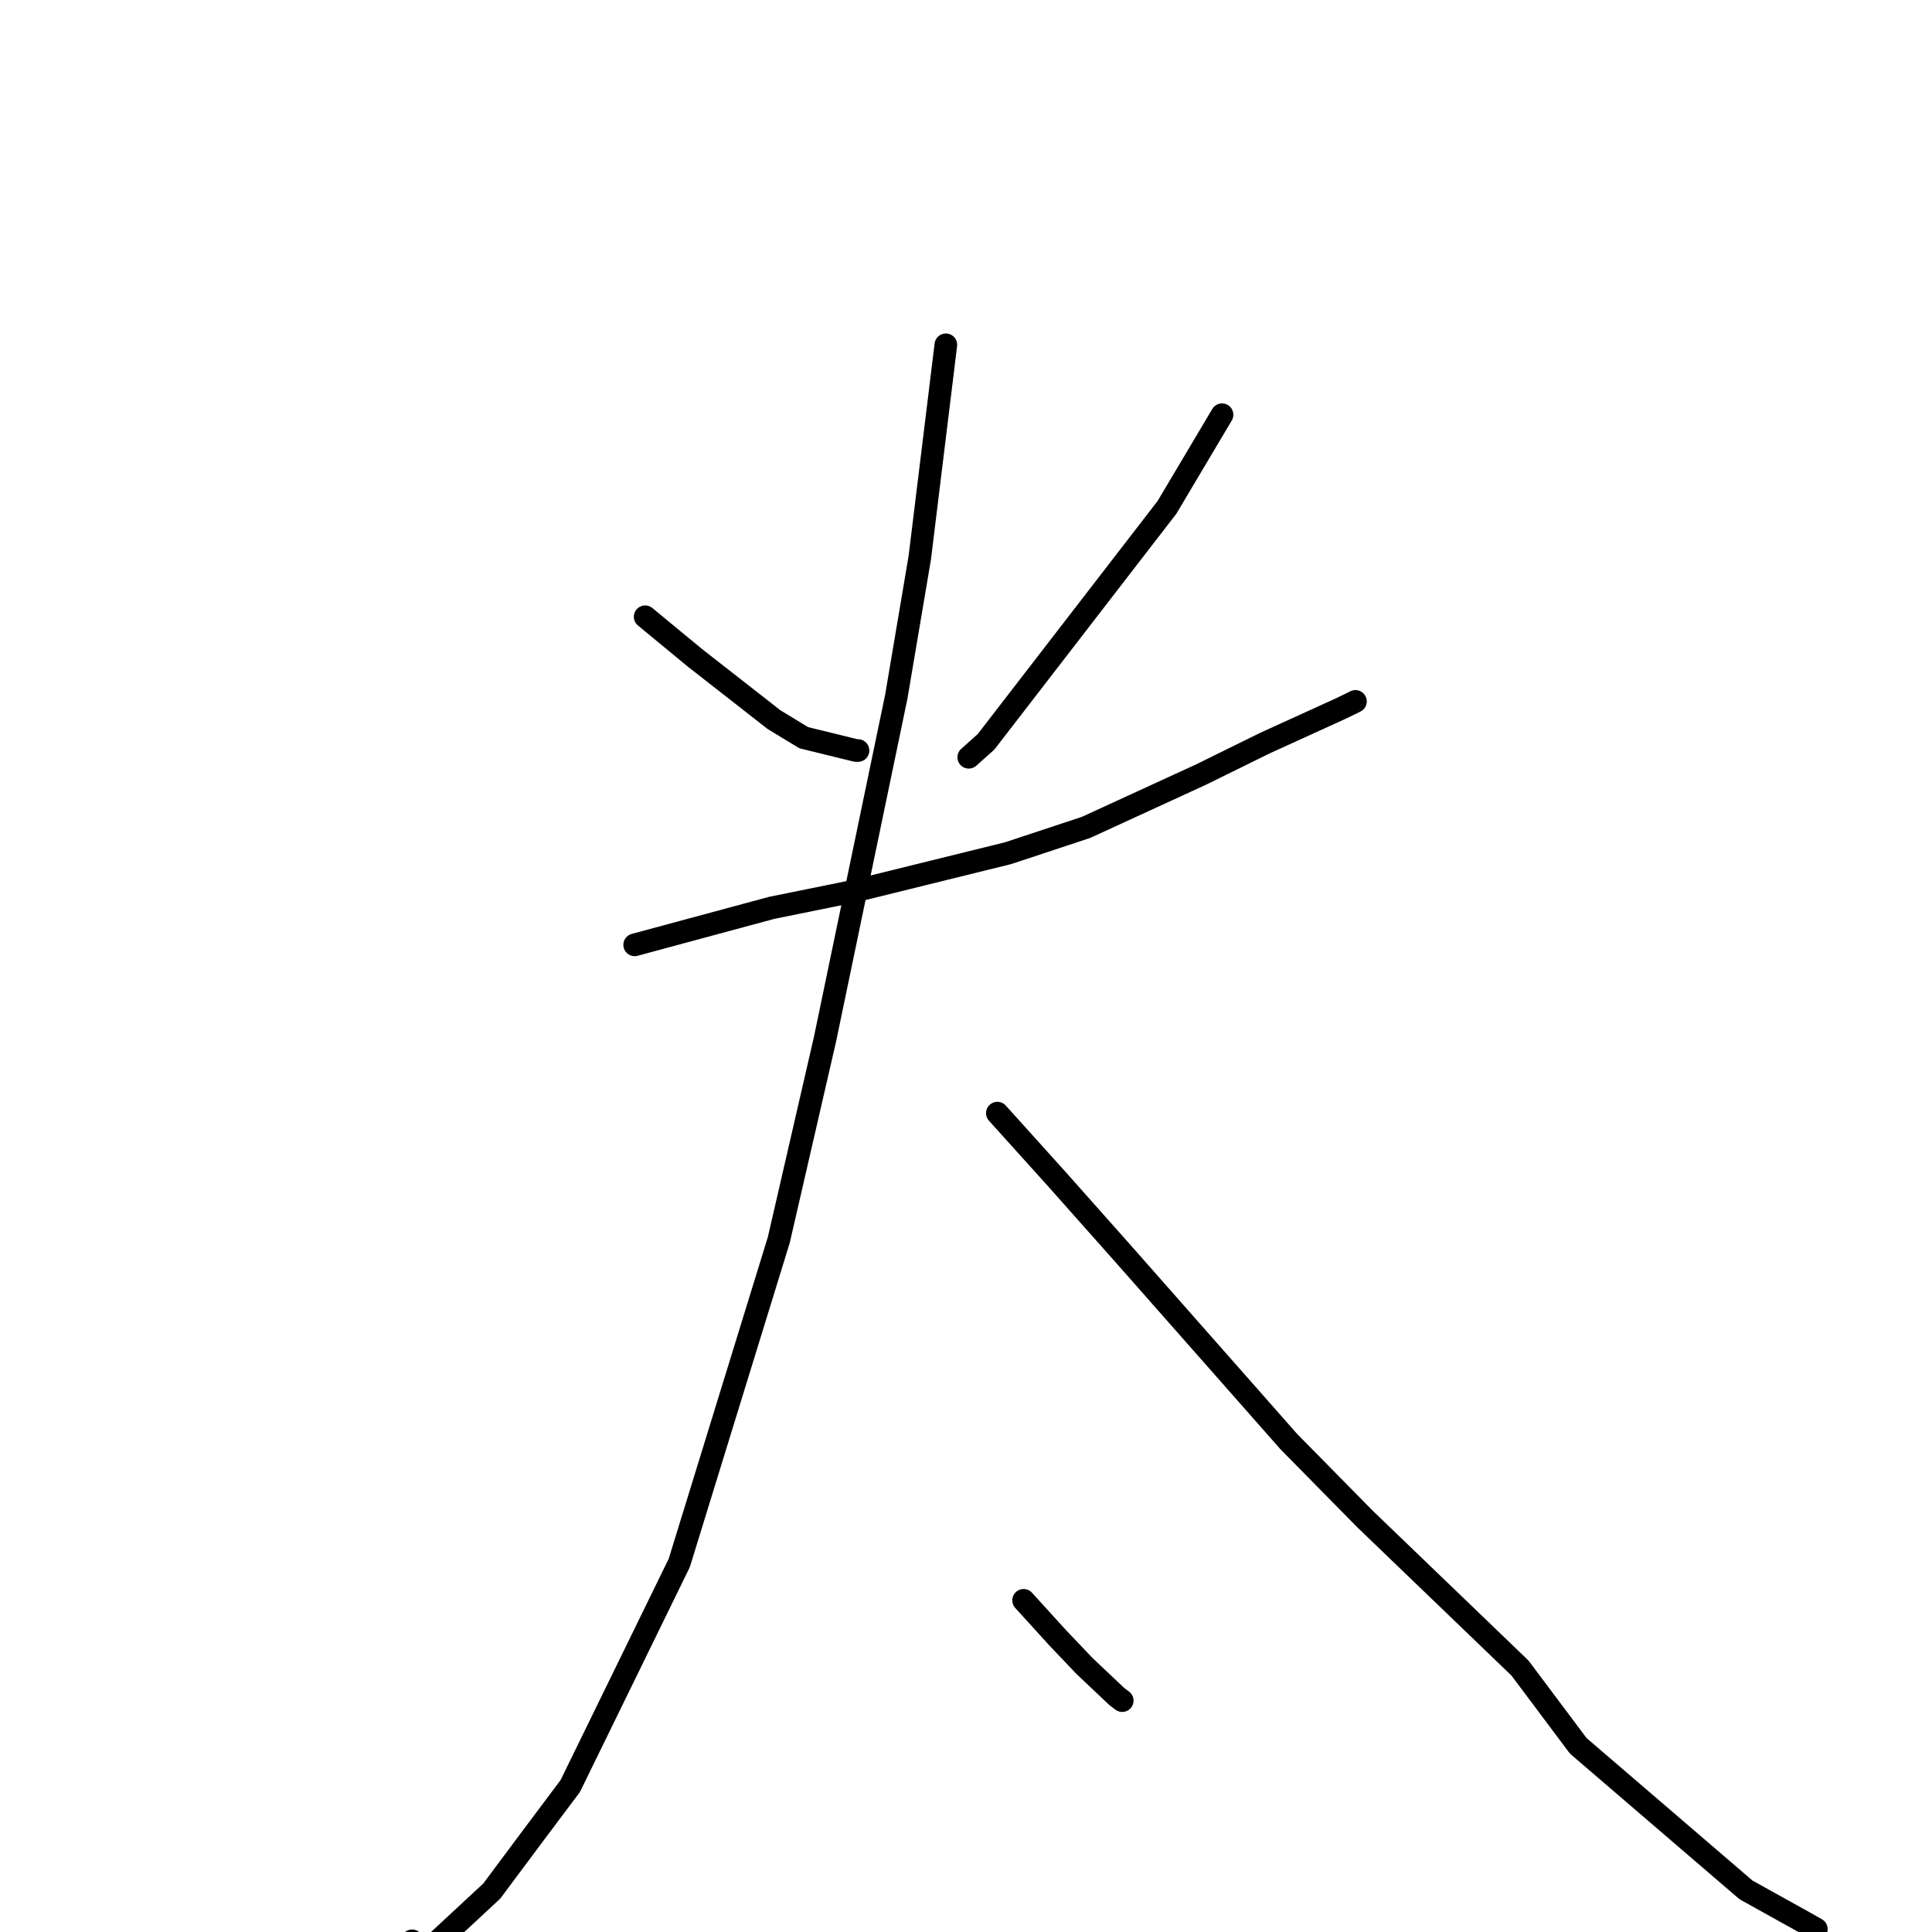 <?xml version="1.0" standalone="no"?>
    <svg width="256" height="256" xmlns="http://www.w3.org/2000/svg" version="1.1">
    <polyline stroke="black" stroke-width="3" stroke-linecap="round" fill="transparent" stroke-linejoin="round" points="85.487 81.724 92.082 87.164 102.559 95.355 106.495 97.747 113.409 99.443 113.689 99.449 " />
        <polyline stroke="black" stroke-width="3" stroke-linecap="round" fill="transparent" stroke-linejoin="round" points="161.925 54.955 154.636 67.221 130.651 98.301 128.363 100.342 " />
        <polyline stroke="black" stroke-width="3" stroke-linecap="round" fill="transparent" stroke-linejoin="round" points="84.097 125.197 102.248 120.297 113.402 118.031 133.57 113.054 143.904 109.635 159.092 102.658 167.639 98.451 177.683 93.878 179.454 93.014 179.605 92.94 " />
        <polyline stroke="black" stroke-width="3" stroke-linecap="round" fill="transparent" stroke-linejoin="round" points="125.33 45.69 121.878 73.885 118.76 92.332 109.317 137.709 103.196 164.294 90.008 207.093 75.568 236.65 70.377 243.578 65.16 250.577 56.54 258.579 53.323 260.118 54.607 257.173 " />
        <polyline stroke="black" stroke-width="3" stroke-linecap="round" fill="transparent" stroke-linejoin="round" points="132.156 147.496 140.14 156.354 148.825 166.133 170.783 191.03 180.874 201.279 201.406 221.027 209.125 231.331 231.358 250.424 239.068 254.707 240.66 255.607 240.674 255.615 " />
        <polyline stroke="black" stroke-width="3" stroke-linecap="round" fill="transparent" stroke-linejoin="round" points="135.633 212.052 140.132 217 143.698 220.747 147.998 224.814 148.465 225.164 148.62 225.28 148.7 225.34 " />
        </svg>